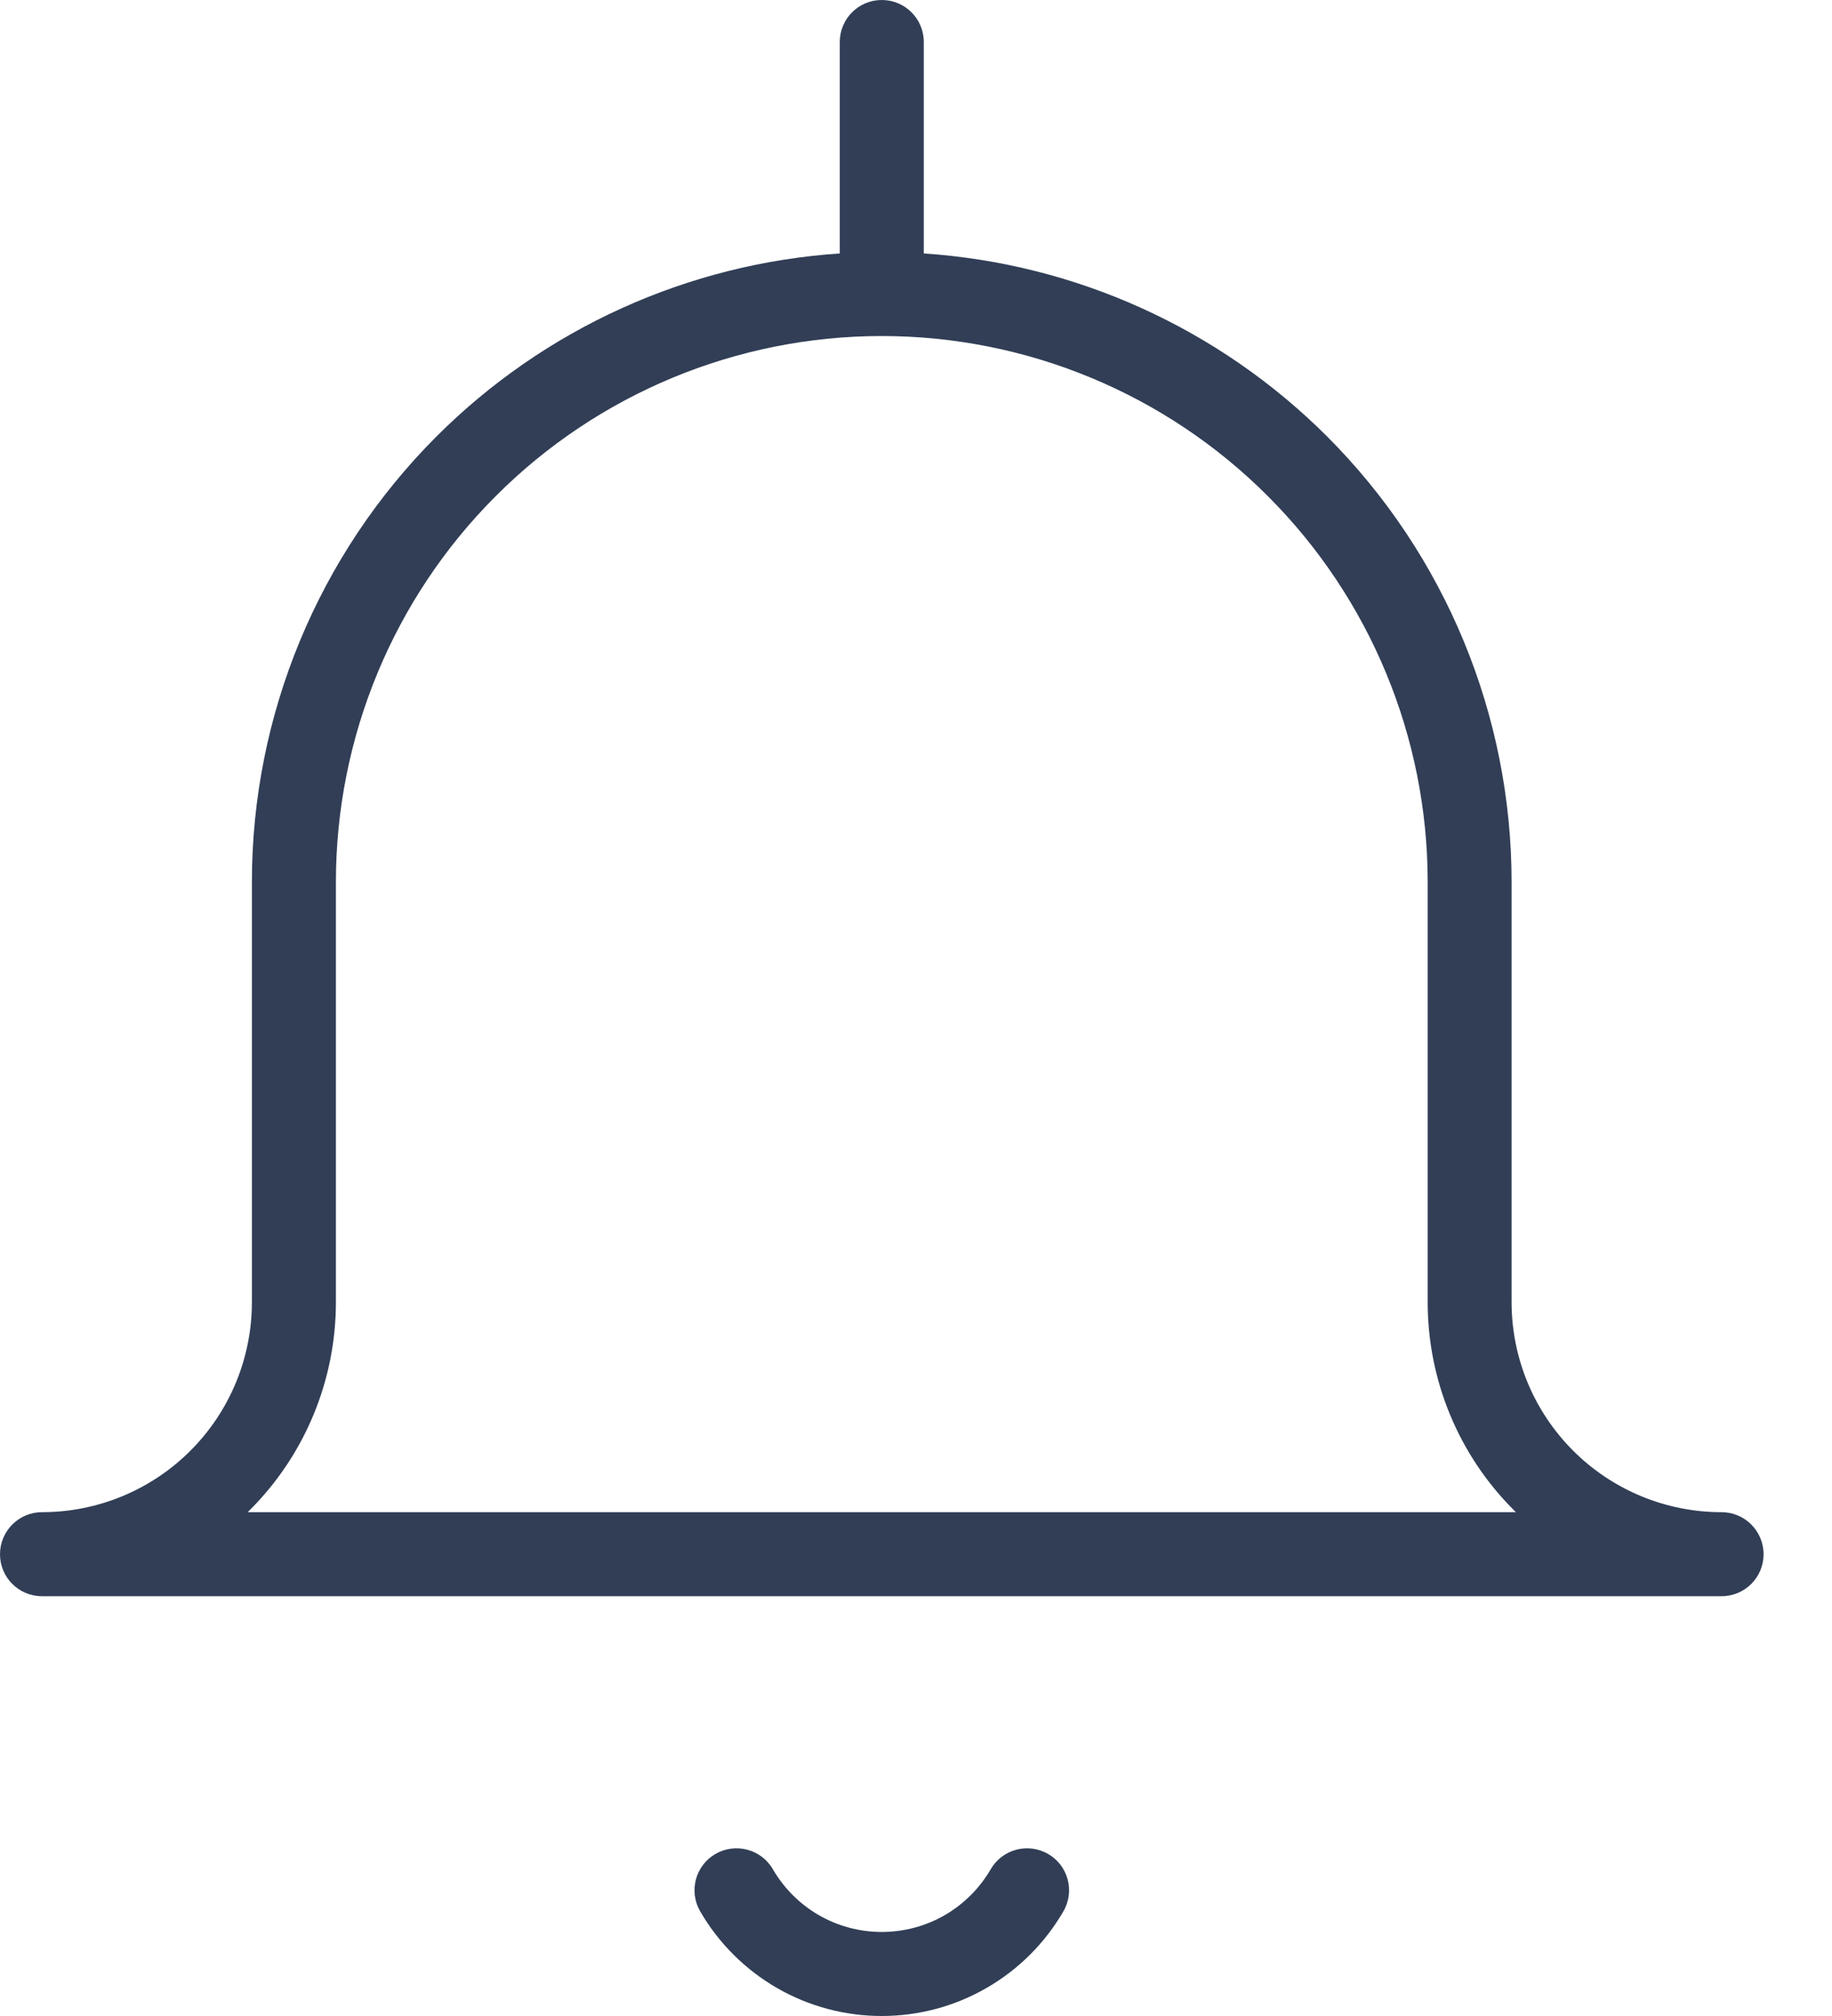 <svg width="20" height="22" viewBox="0 0 20 22" fill="none" xmlns="http://www.w3.org/2000/svg">
<path fill-rule="evenodd" clip-rule="evenodd" d="M9.626 0C9.88 0 10.085 0.205 10.085 0.458V2.766C11.741 2.876 13.307 3.583 14.489 4.764C15.778 6.054 16.502 7.803 16.502 9.626V14.21C16.502 14.818 16.744 15.401 17.174 15.831C17.604 16.261 18.187 16.502 18.794 16.502C19.048 16.502 19.253 16.708 19.253 16.961C19.253 17.214 19.048 17.419 18.794 17.419H0.458C0.205 17.419 0 17.214 0 16.961C0 16.708 0.205 16.502 0.458 16.502C1.066 16.502 1.649 16.261 2.079 15.831C2.509 15.401 2.75 14.818 2.75 14.21V9.626C2.75 7.803 3.475 6.054 4.764 4.764C5.945 3.583 7.512 2.876 9.168 2.766V0.458C9.168 0.205 9.373 0 9.626 0ZM2.704 16.502H16.549C16.541 16.495 16.533 16.487 16.526 16.479C15.924 15.878 15.586 15.062 15.586 14.21V9.626C15.586 8.046 14.958 6.53 13.84 5.413C12.723 4.295 11.207 3.667 9.626 3.667C8.046 3.667 6.53 4.295 5.413 5.413C4.295 6.53 3.667 8.046 3.667 9.626V14.21C3.667 15.062 3.329 15.878 2.727 16.479C2.72 16.487 2.712 16.495 2.704 16.502ZM7.81 20.232C8.029 20.105 8.31 20.179 8.437 20.398C8.558 20.606 8.731 20.779 8.94 20.9C9.149 21.02 9.386 21.083 9.626 21.083C9.867 21.083 10.104 21.02 10.313 20.9C10.522 20.779 10.695 20.606 10.816 20.398C10.943 20.179 11.223 20.105 11.443 20.232C11.662 20.359 11.736 20.639 11.609 20.858C11.408 21.205 11.118 21.494 10.77 21.694C10.422 21.895 10.028 22 9.626 22C9.225 22 8.83 21.895 8.482 21.694C8.135 21.494 7.845 21.205 7.644 20.858C7.517 20.639 7.591 20.359 7.81 20.232Z" fill="#313E56"/>
</svg>
